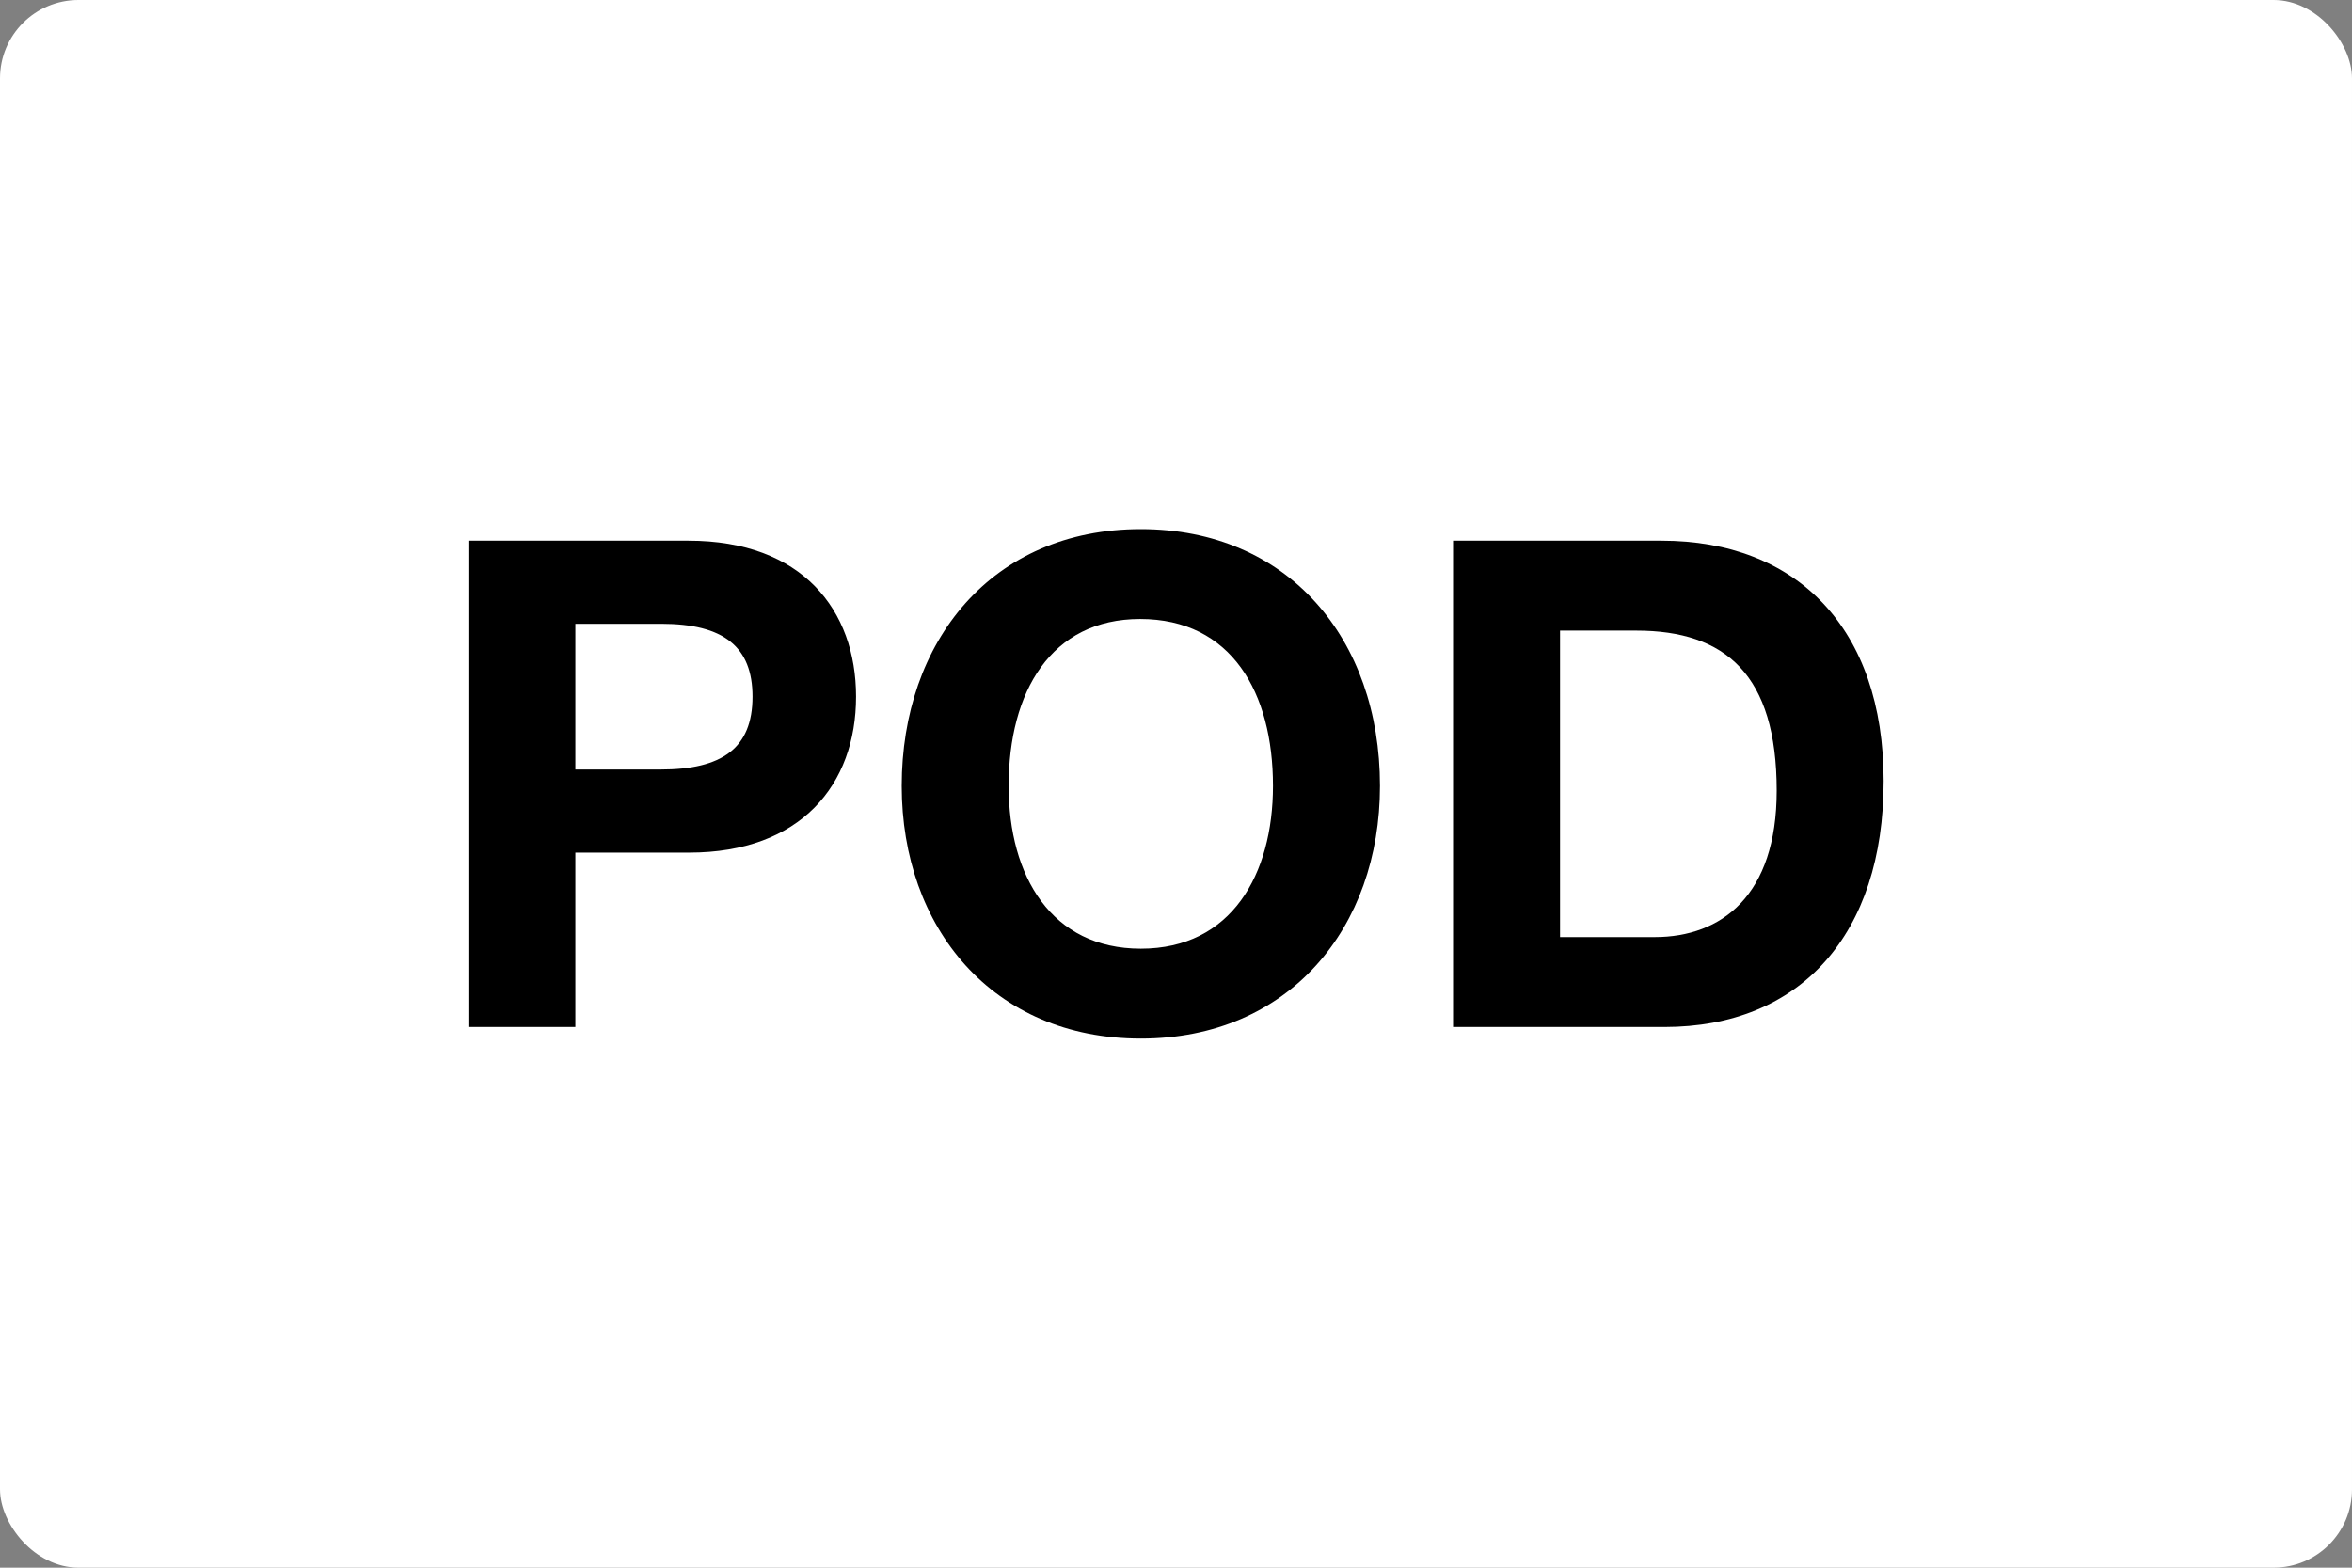 <svg width="60" height="40" viewBox="0 0 60 40" fill="none" xmlns="http://www.w3.org/2000/svg">
<rect x="0" y="0" width="60" height="40" fill="#808080" stroke="none"/>
<rect width="60" height="40" rx="2" fill="white"/>
<path d="M37.068 13.796H42.386C45.828 13.796 48.052 16.02 48.052 19.93C48.052 23.841 45.932 26.204 42.456 26.204H37.068V13.796ZM39.797 23.91H42.213C43.916 23.91 45.324 22.85 45.324 20.174C45.324 17.219 44.02 16.09 41.743 16.09H39.797V23.91Z" fill="black"/>
<path d="M29.103 13.5C32.857 13.5 35.203 16.298 35.203 20.052C35.203 23.667 32.892 26.5 29.103 26.5C25.314 26.5 23.003 23.667 23.003 20.052C23.003 16.368 25.297 13.5 29.103 13.5ZM25.731 20.052C25.731 22.364 26.826 24.206 29.103 24.206C31.414 24.206 32.474 22.311 32.474 20.052C32.474 17.671 31.414 15.794 29.085 15.794C26.809 15.794 25.731 17.654 25.731 20.052Z" fill="black"/>
<path d="M11.949 13.796H17.563C20.465 13.796 21.838 15.568 21.838 17.775C21.838 20.017 20.43 21.755 17.58 21.755H14.678V26.204H11.949V13.796ZM14.678 19.635H16.85C18.415 19.635 19.197 19.096 19.197 17.775C19.197 16.507 18.467 15.916 16.868 15.916H14.678V19.635Z" fill="black"/>
</svg>

